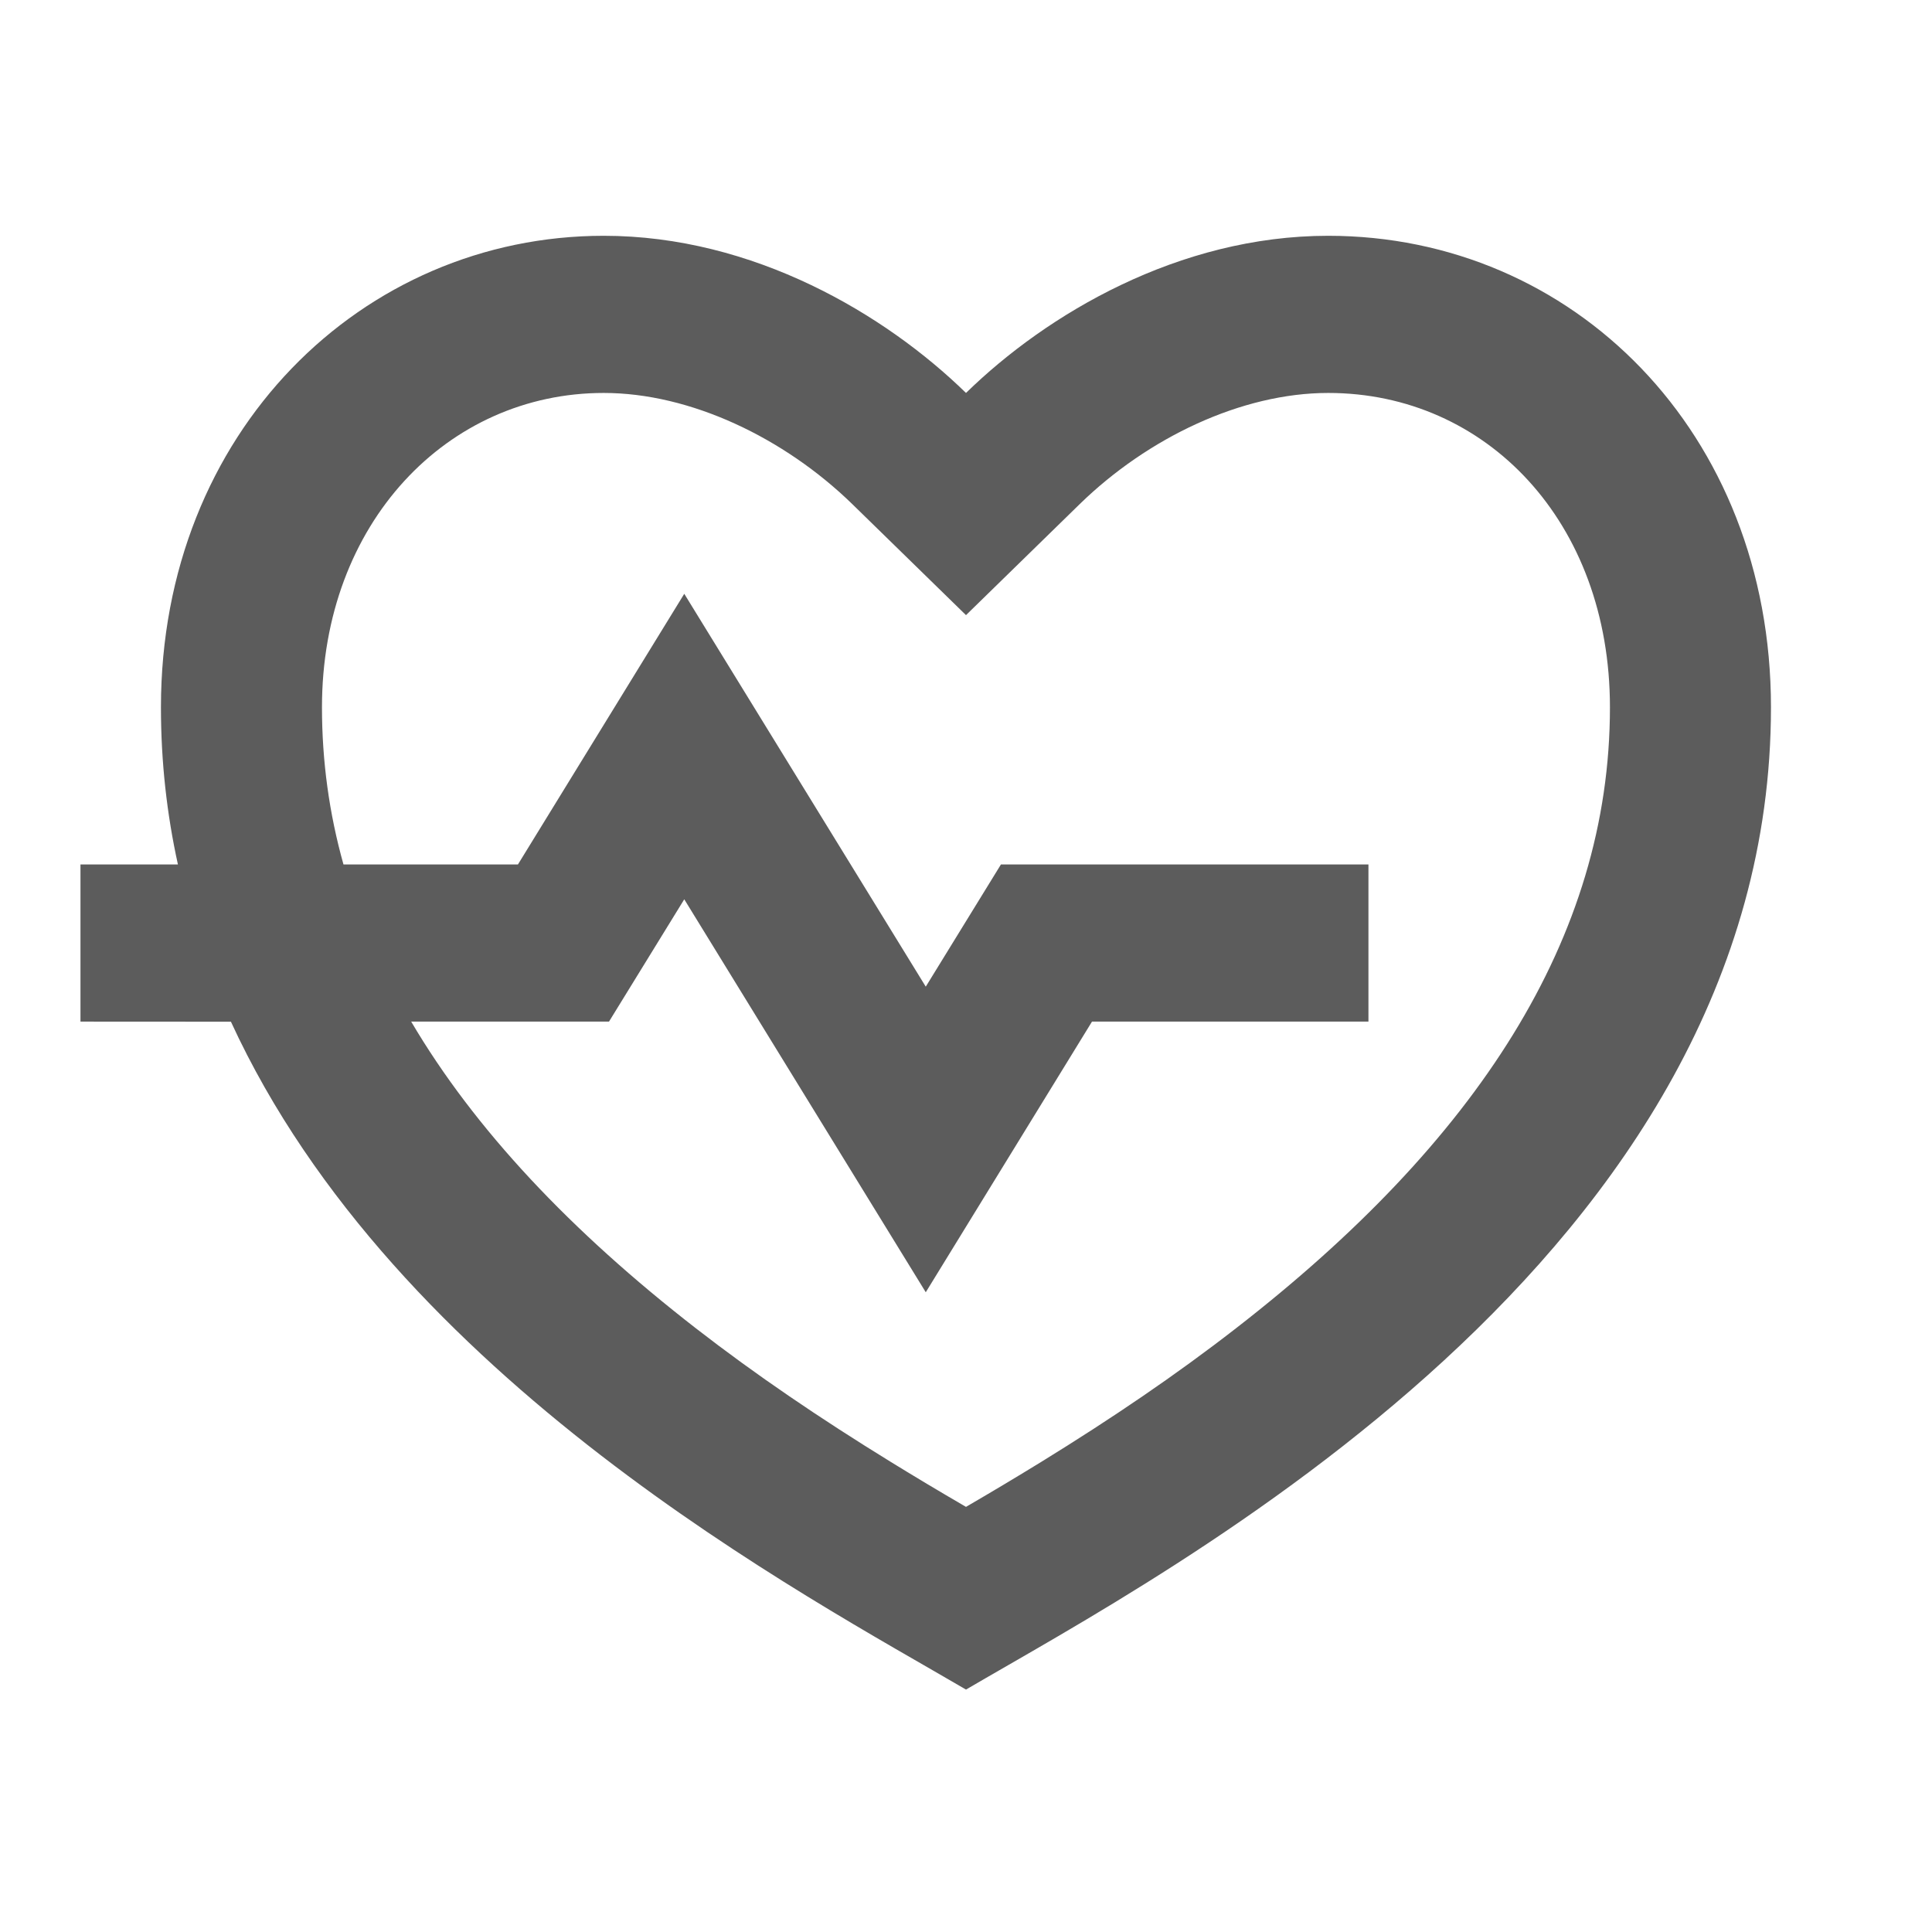 <svg width="23" height="23" viewBox="0 0 23 23" fill="none" xmlns="http://www.w3.org/2000/svg">
<path d="M15.812 2.807C18.724 2.807 21.083 5.145 21.083 8.42C21.083 14.968 13.896 18.71 11.5 20.114C9.605 19.004 4.712 16.431 2.749 12.163L0.958 12.162V10.291H2.118C1.987 9.696 1.916 9.073 1.916 8.42C1.916 5.145 4.312 2.807 7.187 2.807C8.97 2.807 10.541 3.742 11.5 4.678C12.458 3.742 14.03 2.807 15.812 2.807ZM15.812 4.678C14.781 4.678 13.665 5.211 12.855 6L11.5 7.323L10.145 6C9.334 5.211 8.218 4.678 7.187 4.678C5.328 4.678 3.833 6.227 3.833 8.42C3.833 9.061 3.919 9.685 4.089 10.291H6.166L8.146 7.069L11.021 11.746L11.916 10.291H16.291V12.162H13L11.021 15.384L8.146 10.706L7.25 12.162H4.895C5.652 13.447 6.797 14.658 8.284 15.813C8.998 16.367 9.76 16.884 10.605 17.404C10.891 17.58 11.175 17.75 11.5 17.939C11.825 17.75 12.108 17.58 12.395 17.404C13.239 16.884 14.001 16.367 14.714 15.813C17.571 13.596 19.166 11.173 19.166 8.42C19.166 6.212 17.693 4.678 15.812 4.678Z" fill="#5C5C5C"/>
</svg>
